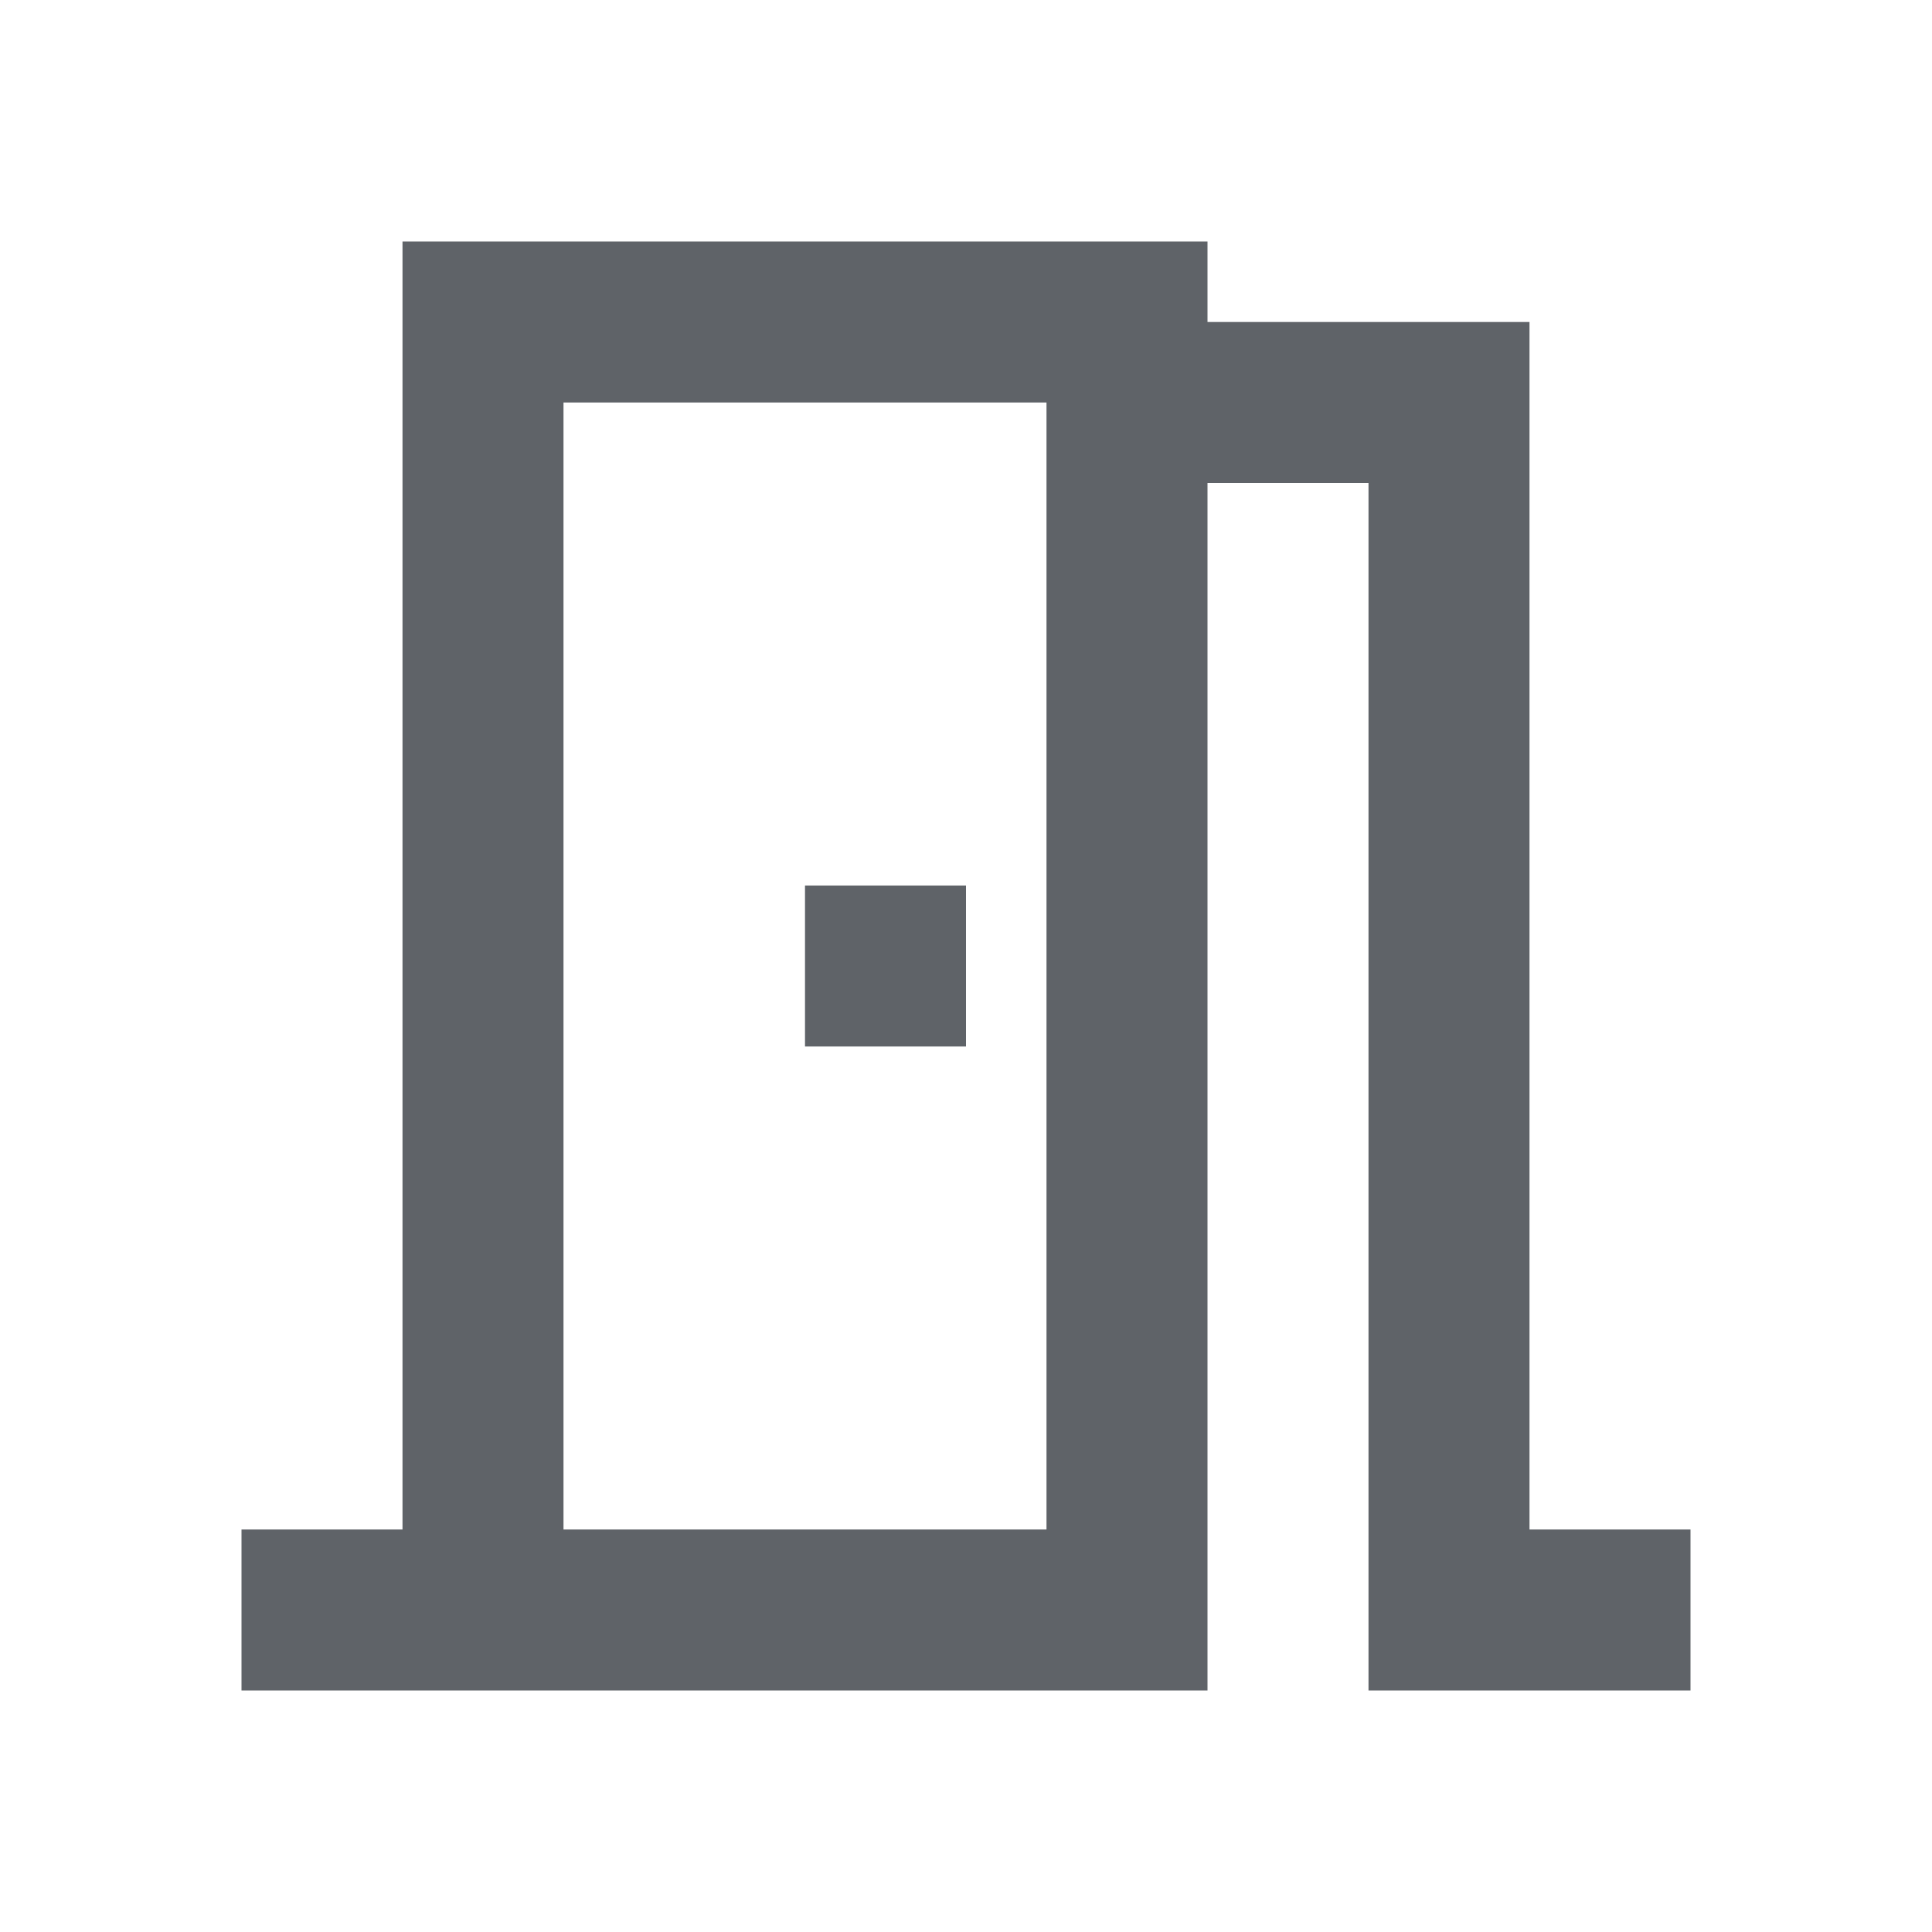 <svg id="meeting_room_24dp_5F6368" xmlns="http://www.w3.org/2000/svg" width="24" height="24" viewBox="0 0 24 24">
  <path id="Path_47925" data-name="Path 47925" d="M0,0H24V24H0Z" fill="none"/>
  <path id="Path_47926" data-name="Path 47926" d="M19,19V4H15V3H5V19H3v2H15V6h2V21h4V19Zm-6,0H7V5h6Zm-3-8h2v2H10Z" fill="#5f6368"/>
</svg>

